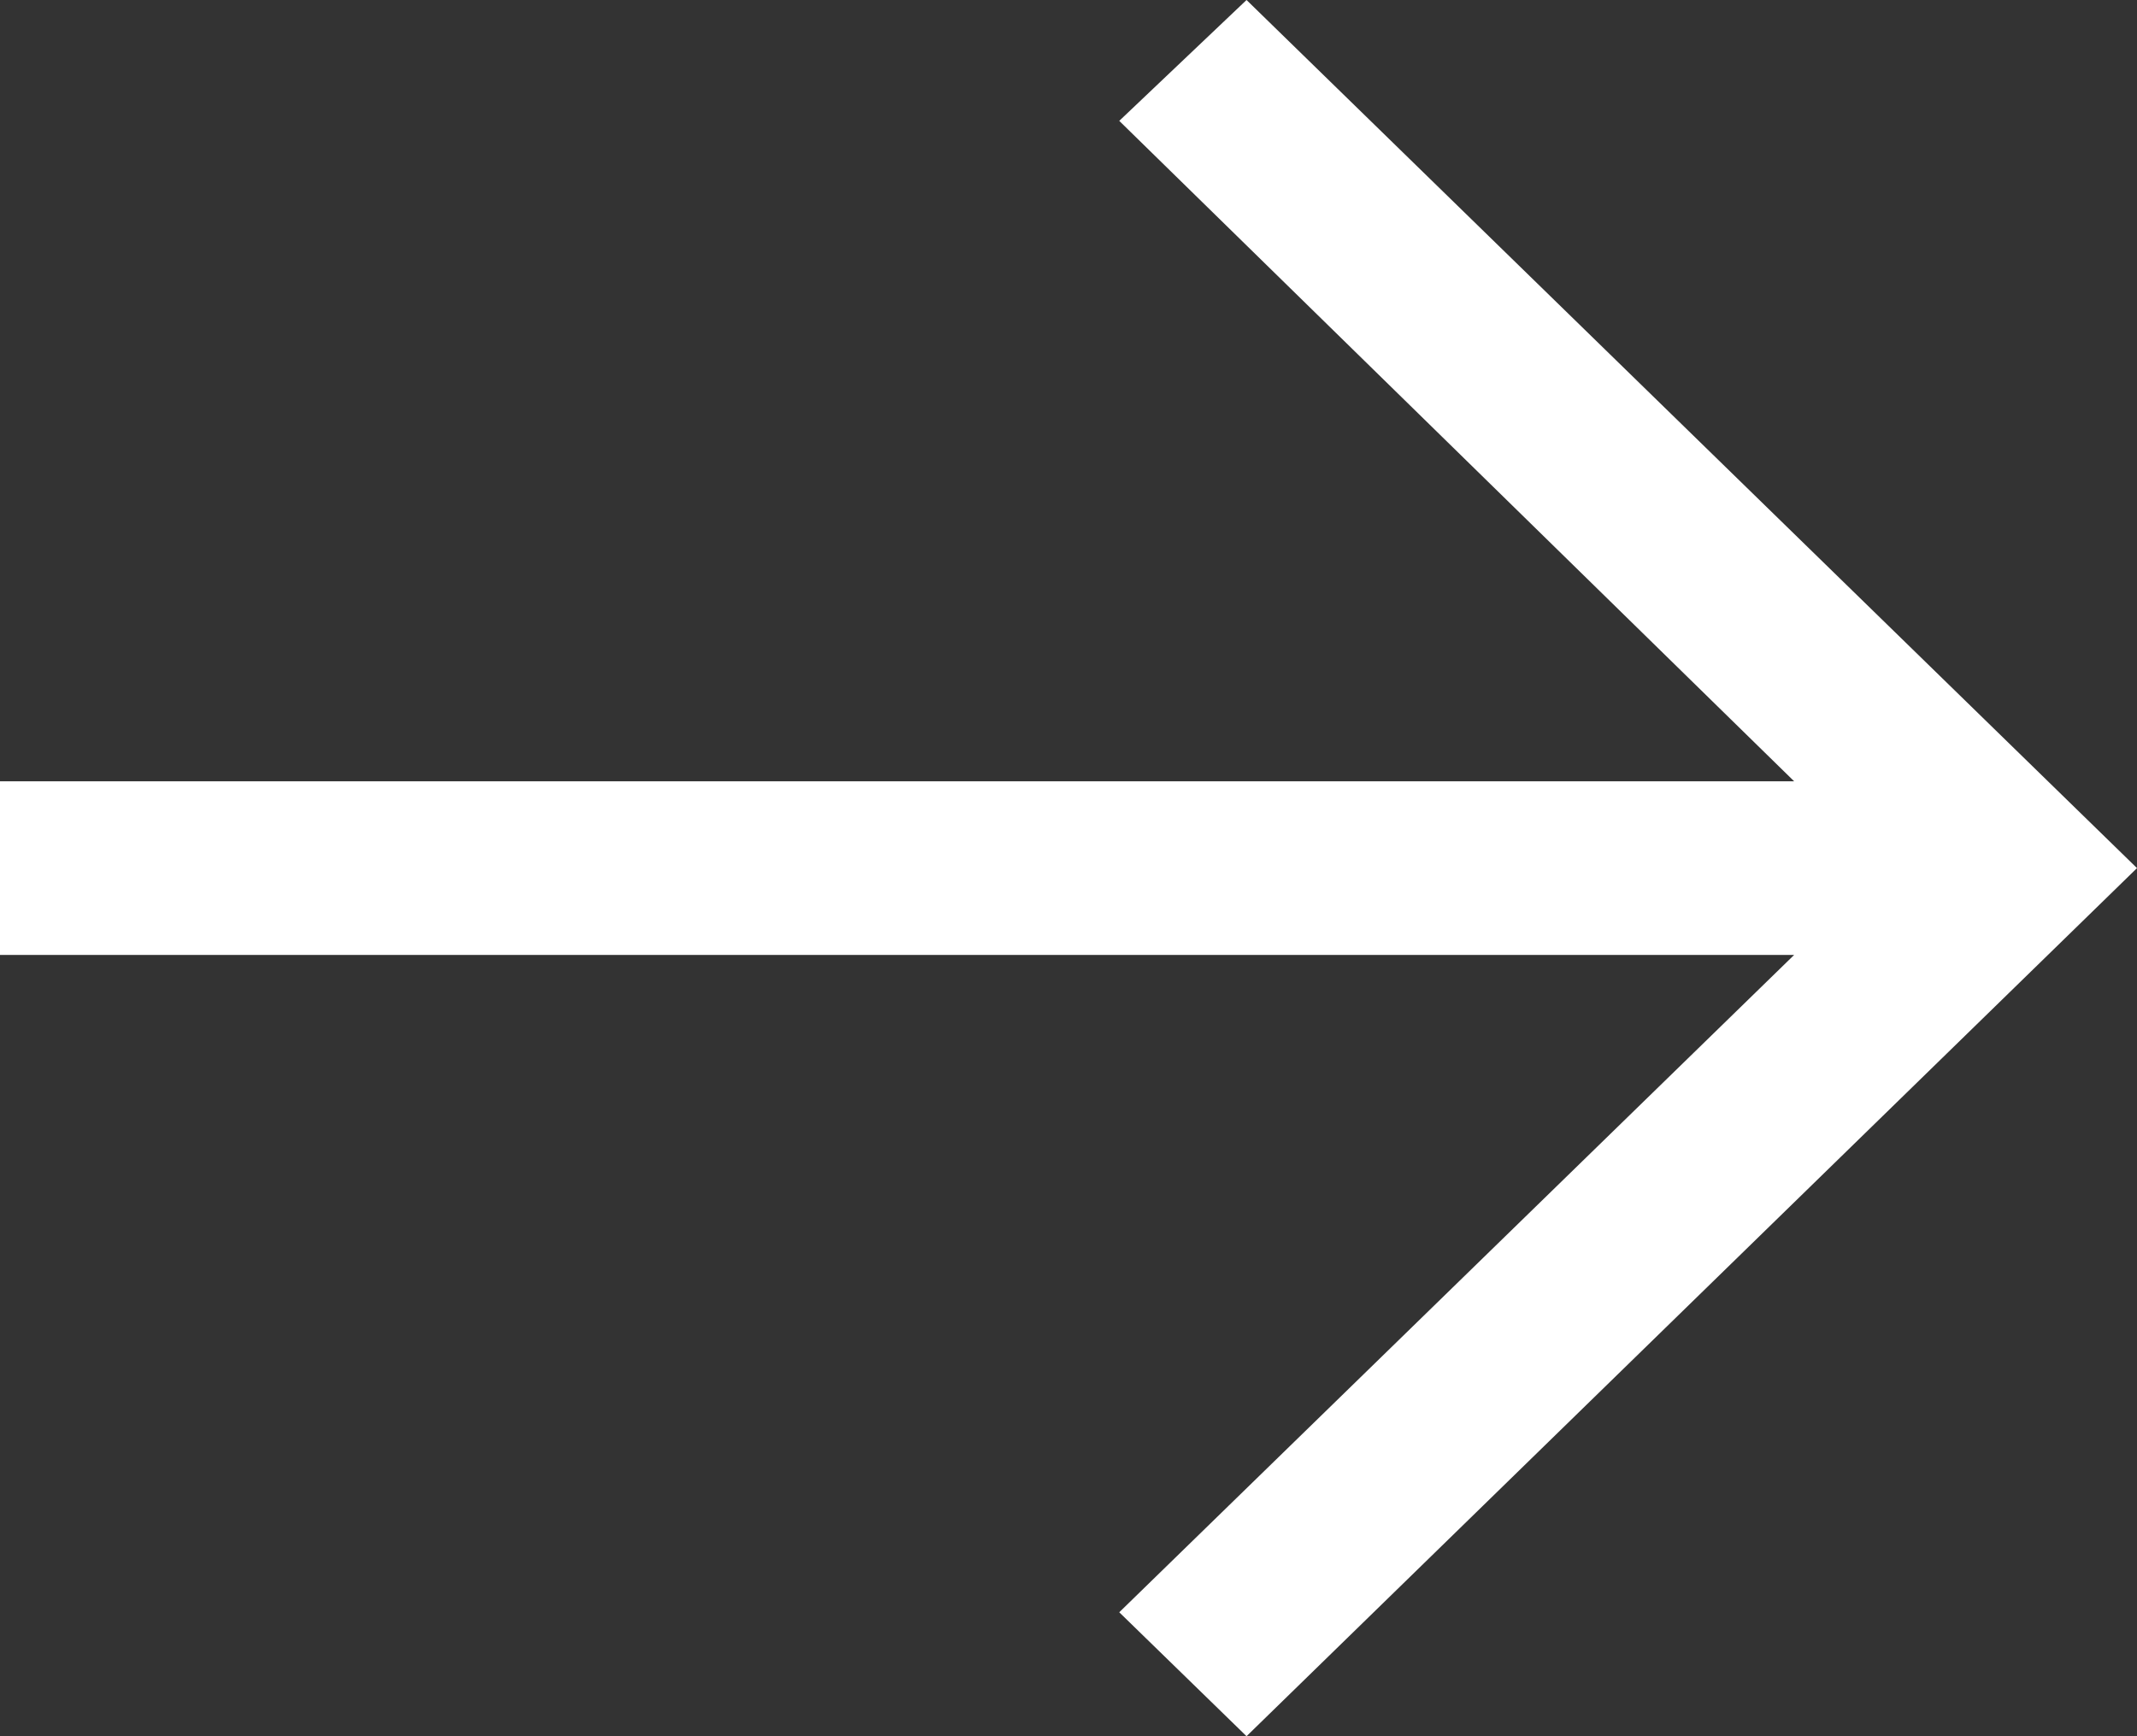 <svg width="16" height="13" viewBox="0 0 16 13" fill="none" xmlns="http://www.w3.org/2000/svg">
<rect x="0" y="0" width="16" height="13" fill="#333333" stroke="none"/>
<path id="Vector" d="M9.333 0L8.38 0.905L13.433 5.85H0V7.15H13.433L8.38 12.072L9.333 13L16 6.5L9.333 0Z" fill="white"/>
</svg>
